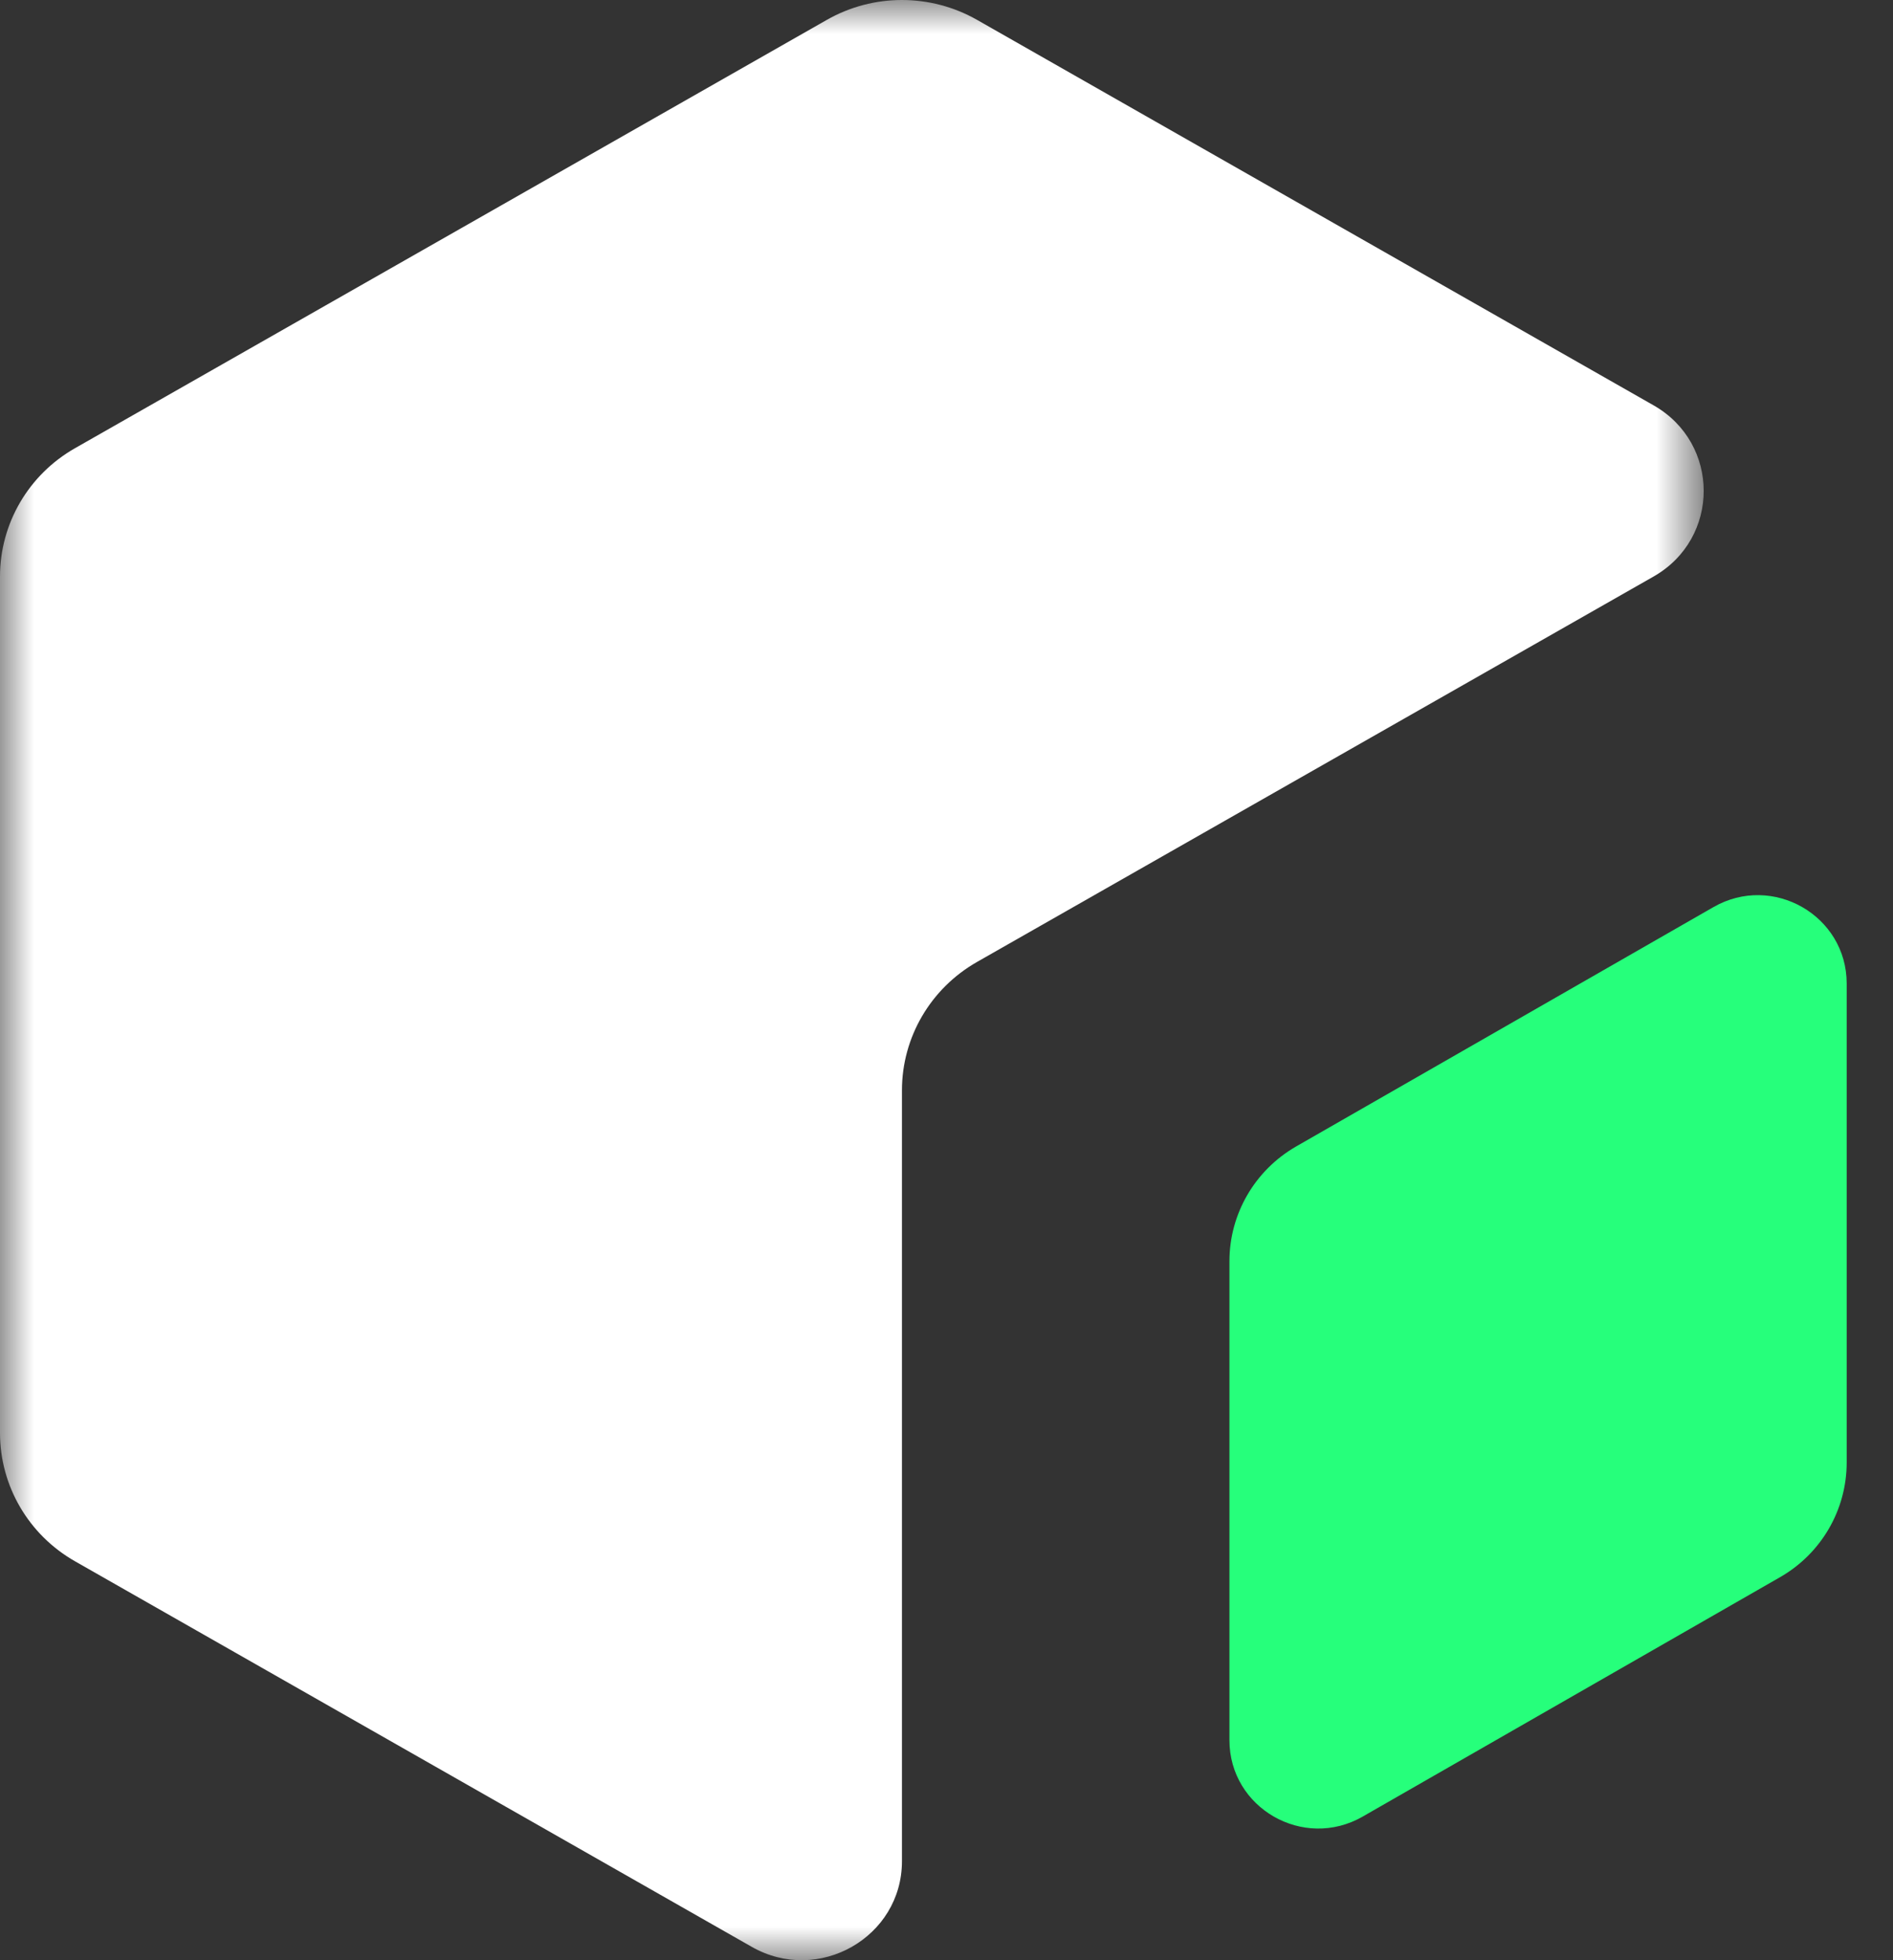 <svg width="28" height="29" viewBox="0 0 28 29" fill="none" xmlns="http://www.w3.org/2000/svg">
<rect x="0" y="0" width="28" height="29" fill="#333333" stroke="none"/>
<mask id="mask0_4966_6799" style="mask-type:alpha" maskUnits="userSpaceOnUse" x="0" y="0" width="26" height="29">
<path d="M0 0H25.2V29H0V0Z" fill="white"/>
</mask>
<g mask="url(#mask0_4966_6799)">
<path fill-rule="evenodd" clip-rule="evenodd" d="M14.452 0.294C13.764 -0.098 12.917 -0.098 12.23 0.294L1.111 6.63C0.423 7.021 -0 7.745 -0 8.529V21.2C-0 21.984 0.423 22.708 1.111 23.099L11.119 28.802C12.106 29.365 13.341 28.661 13.341 27.536V16.131C13.341 15.347 13.764 14.623 14.452 14.231L24.459 8.529C25.447 7.966 25.447 6.559 24.459 5.997L14.452 0.294Z" fill="white"/>
</g>
<path fill-rule="evenodd" clip-rule="evenodd" d="M18.185 18.659C18.185 17.959 18.561 17.313 19.17 16.962L25.344 13.42C26.22 12.917 27.315 13.546 27.315 14.551V21.636C27.315 22.337 26.94 22.983 26.33 23.333L20.156 26.875C19.28 27.378 18.185 26.75 18.185 25.744V18.659Z" fill="#26FF7B"/>
</svg>

